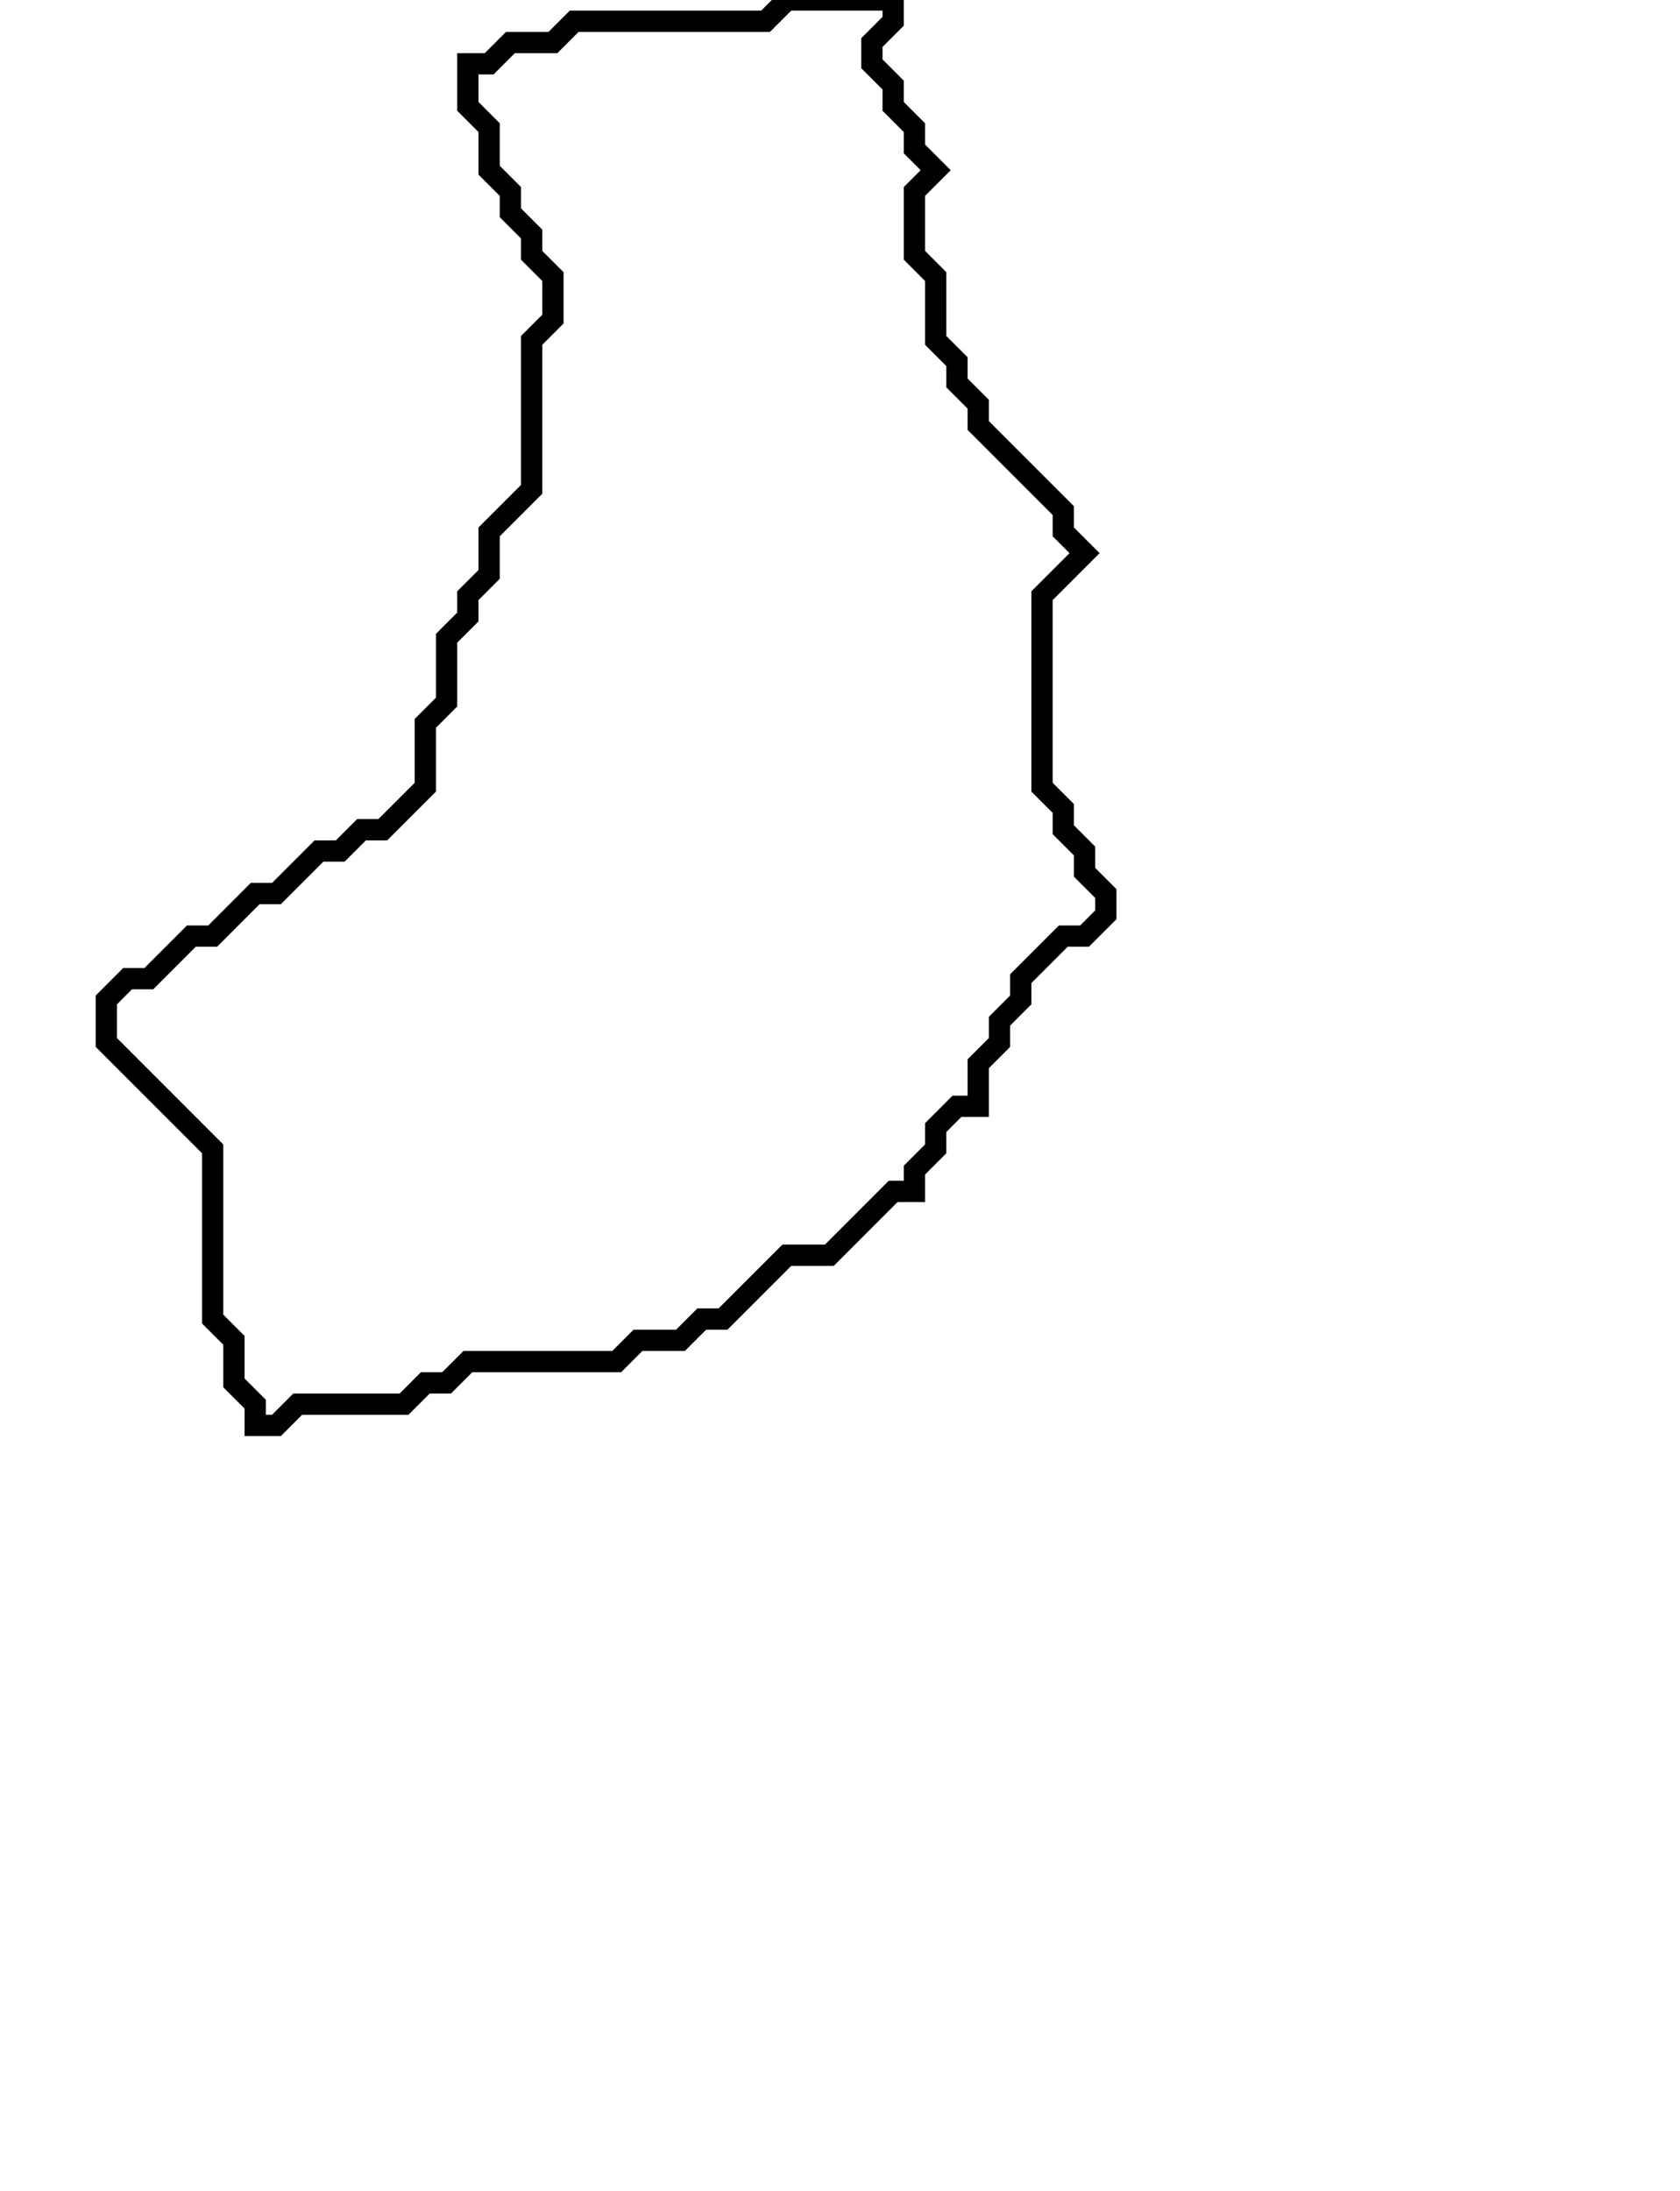 <svg xmlns="http://www.w3.org/2000/svg" width="79" height="103">
  <path d="M 37,0 L 36,1 L 27,1 L 26,2 L 24,2 L 23,3 L 22,3 L 22,5 L 23,6 L 23,8 L 24,9 L 24,10 L 25,11 L 25,12 L 26,13 L 26,15 L 25,16 L 25,23 L 23,25 L 23,27 L 22,28 L 22,29 L 21,30 L 21,33 L 20,34 L 20,37 L 18,39 L 17,39 L 16,40 L 15,40 L 13,42 L 12,42 L 10,44 L 9,44 L 7,46 L 6,46 L 5,47 L 5,49 L 10,54 L 10,62 L 11,63 L 11,65 L 12,66 L 12,67 L 13,67 L 14,66 L 19,66 L 20,65 L 21,65 L 22,64 L 29,64 L 30,63 L 32,63 L 33,62 L 34,62 L 37,59 L 39,59 L 42,56 L 43,56 L 43,55 L 44,54 L 44,53 L 45,52 L 46,52 L 46,50 L 47,49 L 47,48 L 48,47 L 48,46 L 50,44 L 51,44 L 52,43 L 52,42 L 51,41 L 51,40 L 50,39 L 50,38 L 49,37 L 49,28 L 51,26 L 50,25 L 50,24 L 46,20 L 46,19 L 45,18 L 45,17 L 44,16 L 44,13 L 43,12 L 43,9 L 44,8 L 43,7 L 43,6 L 42,5 L 42,4 L 41,3 L 41,2 L 42,1 L 42,0 Z" fill="none" stroke="black" stroke-width="1"/>
</svg>